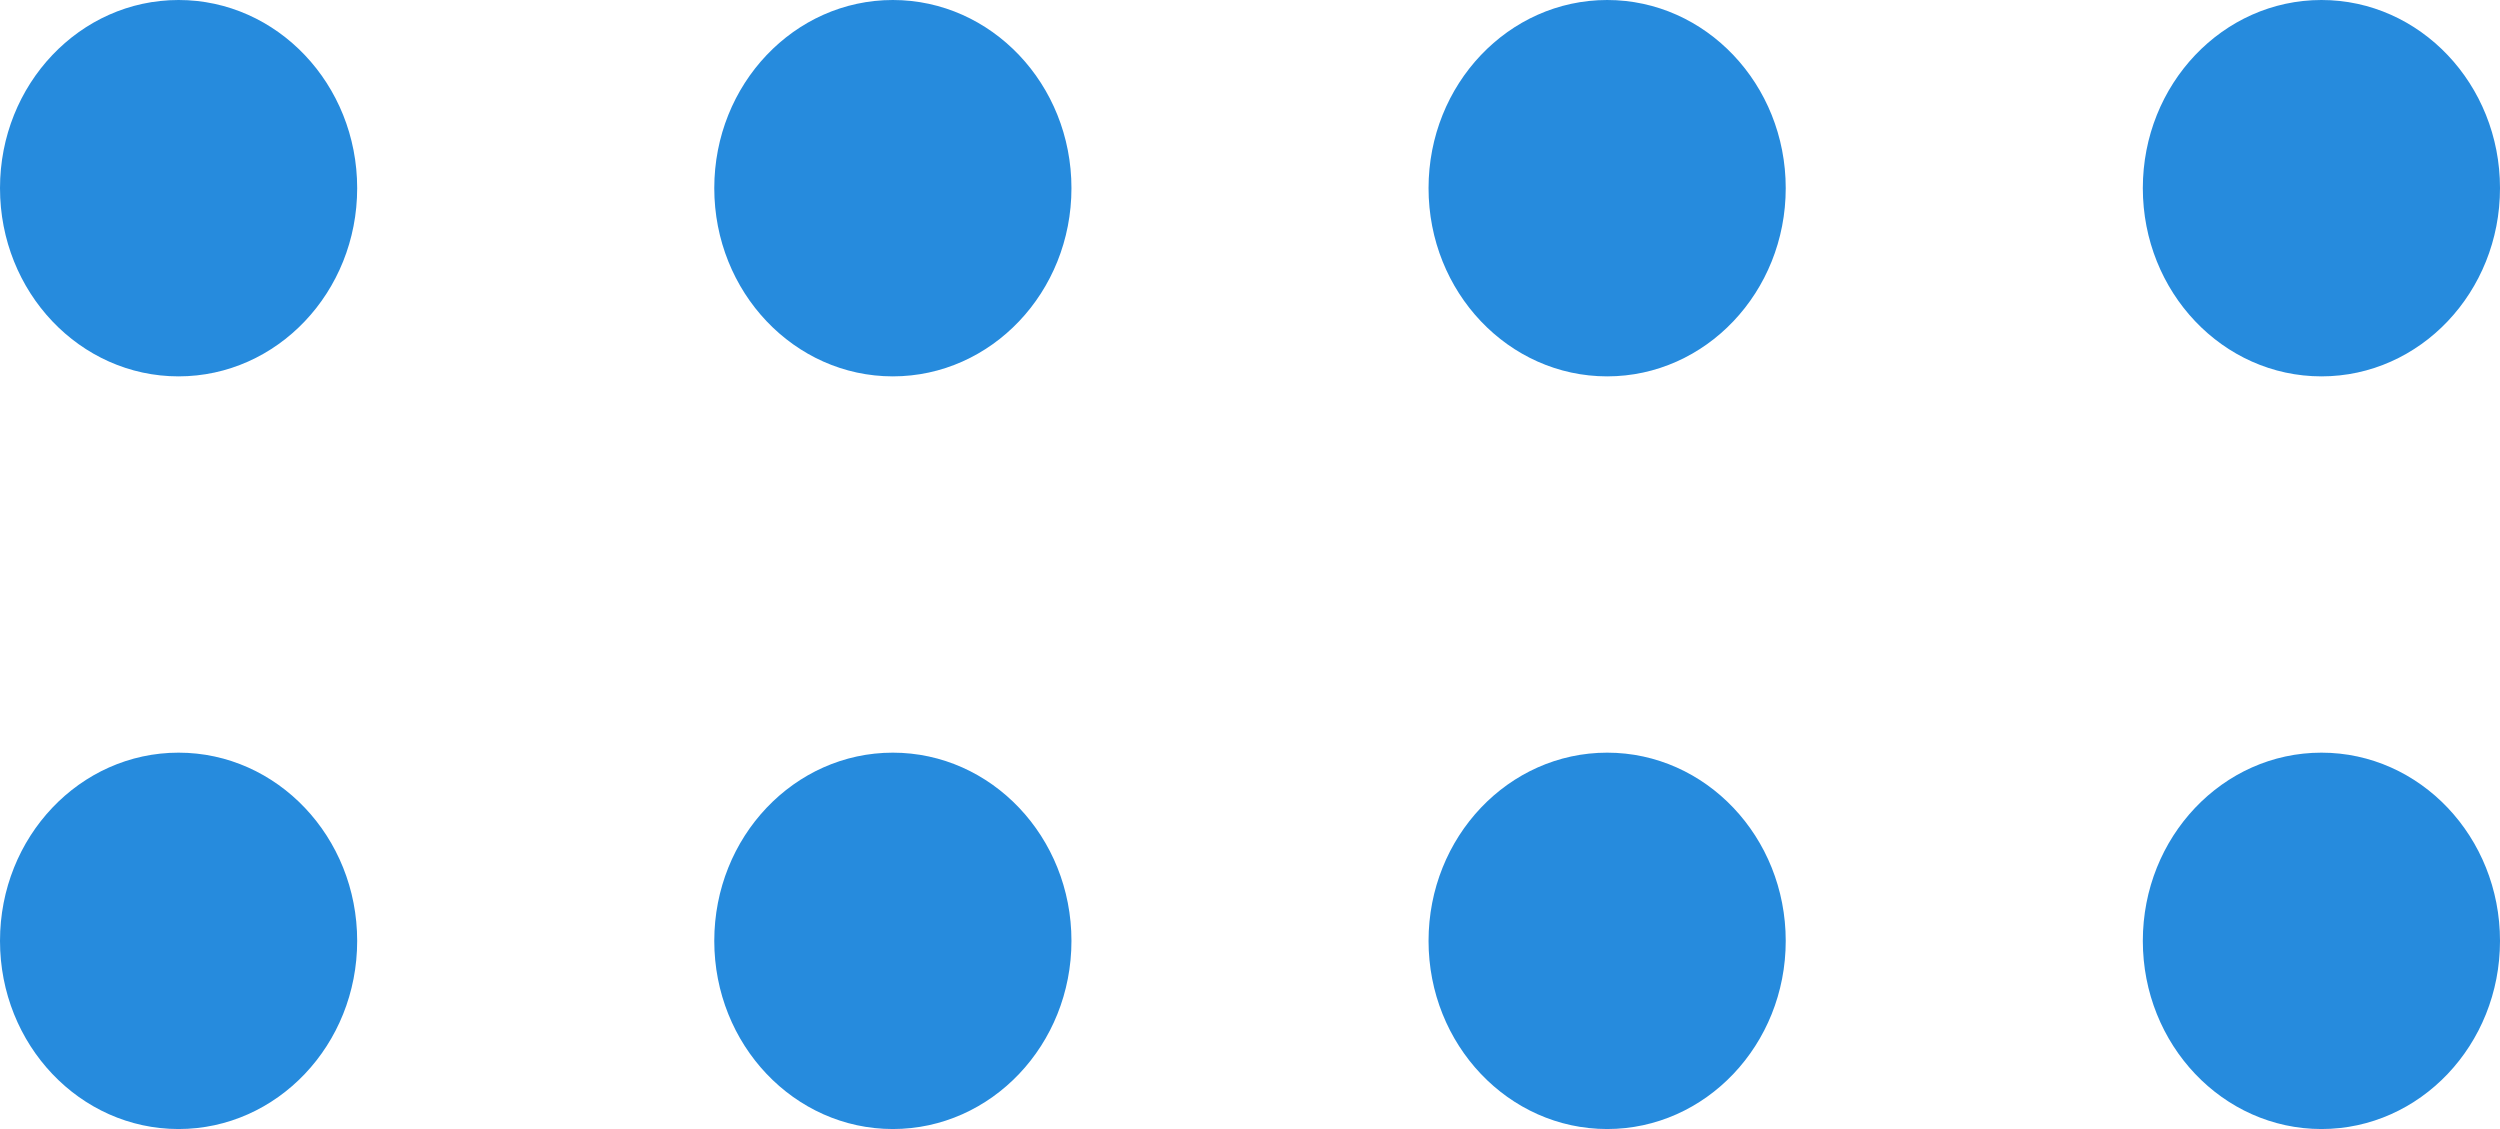 <svg width="31" height="14" viewBox="0 0 31 14" fill="none" xmlns="http://www.w3.org/2000/svg">
<path d="M2.214 9.333C3.437 9.333 4.429 10.378 4.429 11.667C4.429 12.955 3.437 14 2.214 14C0.991 14 1.24576e-08 12.955 2.78247e-08 11.667C4.31919e-08 10.378 0.991 9.333 2.214 9.333Z" fill="#268BDD"/>
<path d="M2.214 2.64051e-08C3.437 4.09882e-08 4.429 1.045 4.429 2.333C4.429 3.622 3.437 4.667 2.214 4.667C0.991 4.667 1.23756e-07 3.622 1.39124e-07 2.333C1.54491e-07 1.045 0.991 1.1822e-08 2.214 2.64051e-08Z" fill="#268BDD"/>
<path d="M11.071 9.333C12.294 9.333 13.286 10.378 13.286 11.667C13.286 12.955 12.294 14 11.071 14C9.849 14 8.857 12.955 8.857 11.667C8.857 10.378 9.849 9.333 11.071 9.333Z" fill="#268BDD"/>
<path d="M11.071 1.32025e-07C12.294 1.46609e-07 13.286 1.045 13.286 2.333C13.286 3.622 12.294 4.667 11.071 4.667C9.849 4.667 8.857 3.622 8.857 2.333C8.857 1.045 9.849 1.17442e-07 11.071 1.32025e-07Z" fill="#268BDD"/>
<path d="M19.929 9.333C21.151 9.333 22.143 10.378 22.143 11.667C22.143 12.955 21.151 14 19.929 14C18.706 14 17.714 12.955 17.714 11.667C17.714 10.378 18.706 9.333 19.929 9.333Z" fill="#268BDD"/>
<path d="M19.929 2.37646e-07C21.151 2.52229e-07 22.143 1.045 22.143 2.333C22.143 3.622 21.151 4.667 19.929 4.667C18.706 4.667 17.714 3.622 17.714 2.333C17.714 1.045 18.706 2.23063e-07 19.929 2.37646e-07Z" fill="#268BDD"/>
<path d="M28.786 9.333C30.009 9.333 31 10.378 31 11.667C31 12.955 30.009 14 28.786 14C27.563 14 26.571 12.955 26.571 11.667C26.571 10.378 27.563 9.333 28.786 9.333Z" fill="#268BDD"/>
<path d="M28.786 3.43266e-07C30.009 3.57849e-07 31 1.045 31 2.333C31 3.622 30.009 4.667 28.786 4.667C27.563 4.667 26.571 3.622 26.571 2.333C26.571 1.045 27.563 3.28683e-07 28.786 3.43266e-07Z" fill="#268BDD"/>
</svg>
